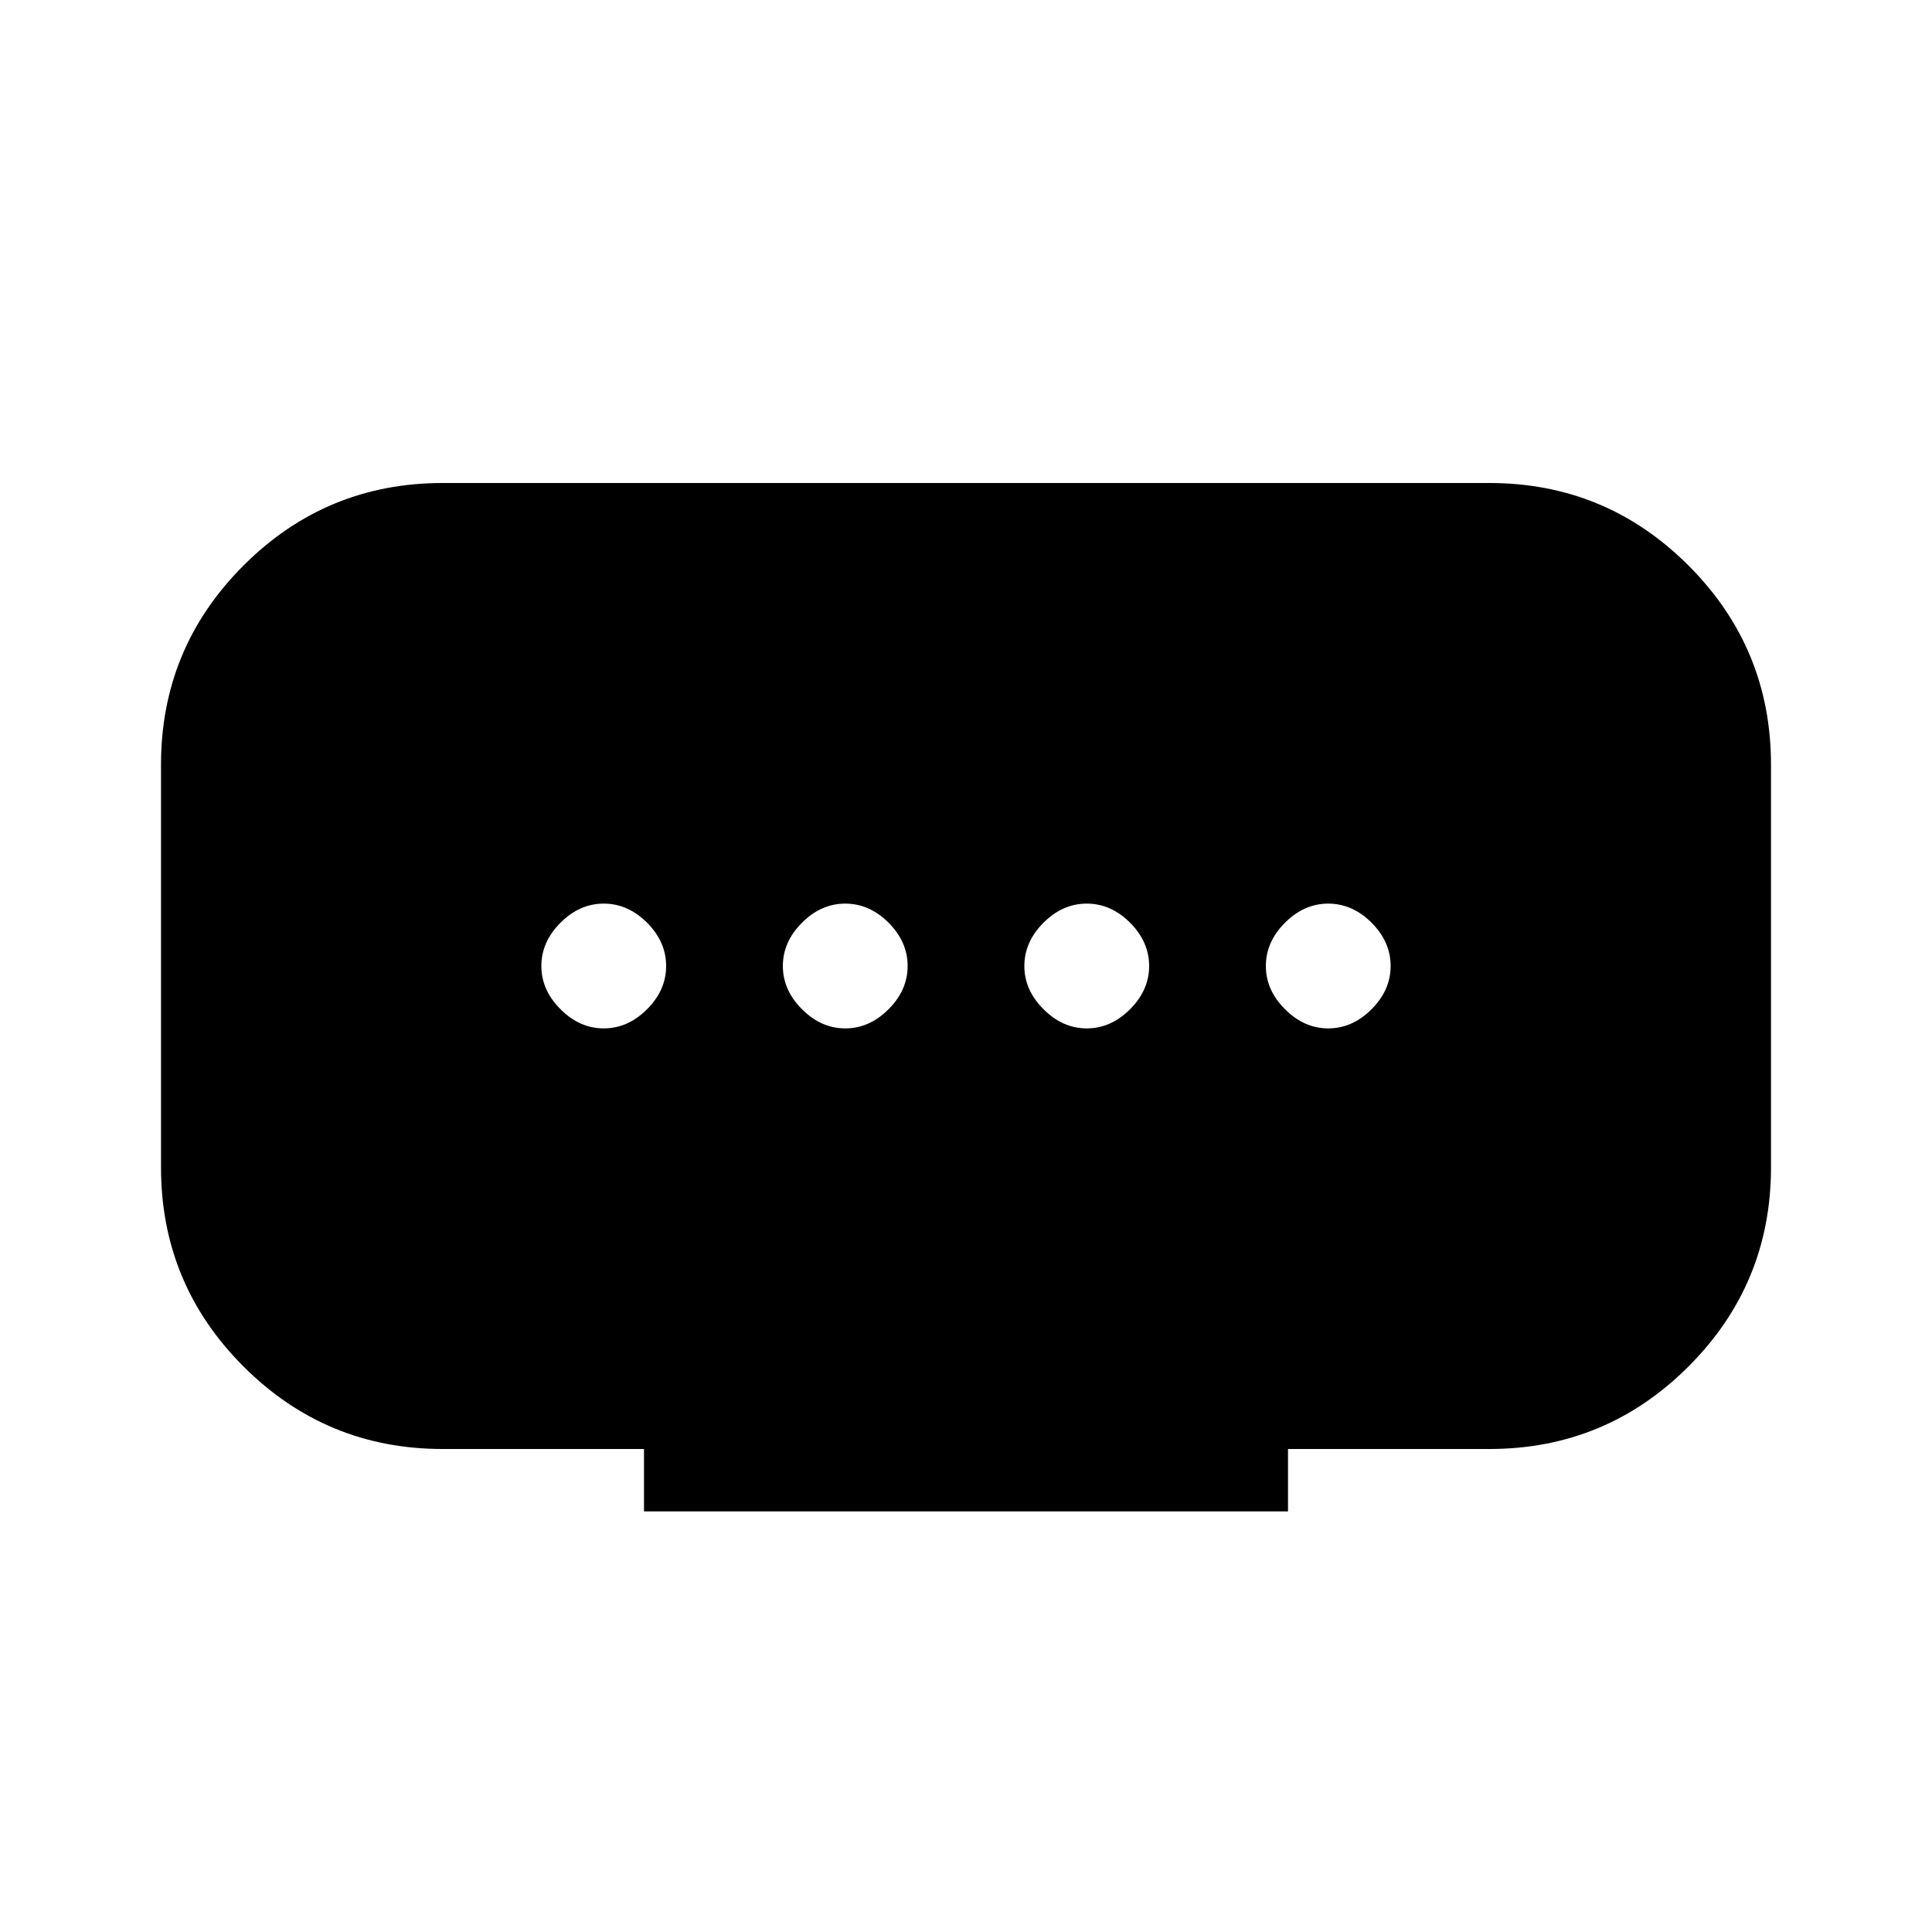 <svg xmlns="http://www.w3.org/2000/svg" height="24" width="24"><path d="M8 18.775V18H5.5q-1.45 0-2.475-1.025Q2 15.95 2 14.5v-5q0-1.45 1.025-2.475Q4.05 6 5.5 6h13q1.45 0 2.475 1.025Q22 8.05 22 9.5v5q0 1.45-1.025 2.475Q19.95 18 18.5 18H16v.775Zm2.5-6q.3 0 .538-.238.237-.237.237-.537 0-.3-.237-.538-.238-.237-.538-.237-.3 0-.537.237-.238.238-.238.538 0 .3.238.537.237.238.537.238Zm-3 0q.3 0 .538-.238.237-.237.237-.537 0-.3-.237-.538-.238-.237-.538-.237-.3 0-.537.237-.238.238-.238.538 0 .3.238.537.237.238.537.238Zm6 0q.3 0 .538-.238.237-.237.237-.537 0-.3-.237-.538-.238-.237-.538-.237-.3 0-.537.237-.238.238-.238.538 0 .3.238.537.237.238.537.238Zm3 0q.3 0 .538-.238.237-.237.237-.537 0-.3-.237-.538-.238-.237-.538-.237-.3 0-.537.237-.238.238-.238.538 0 .3.238.537.237.238.537.238Z"/></svg>